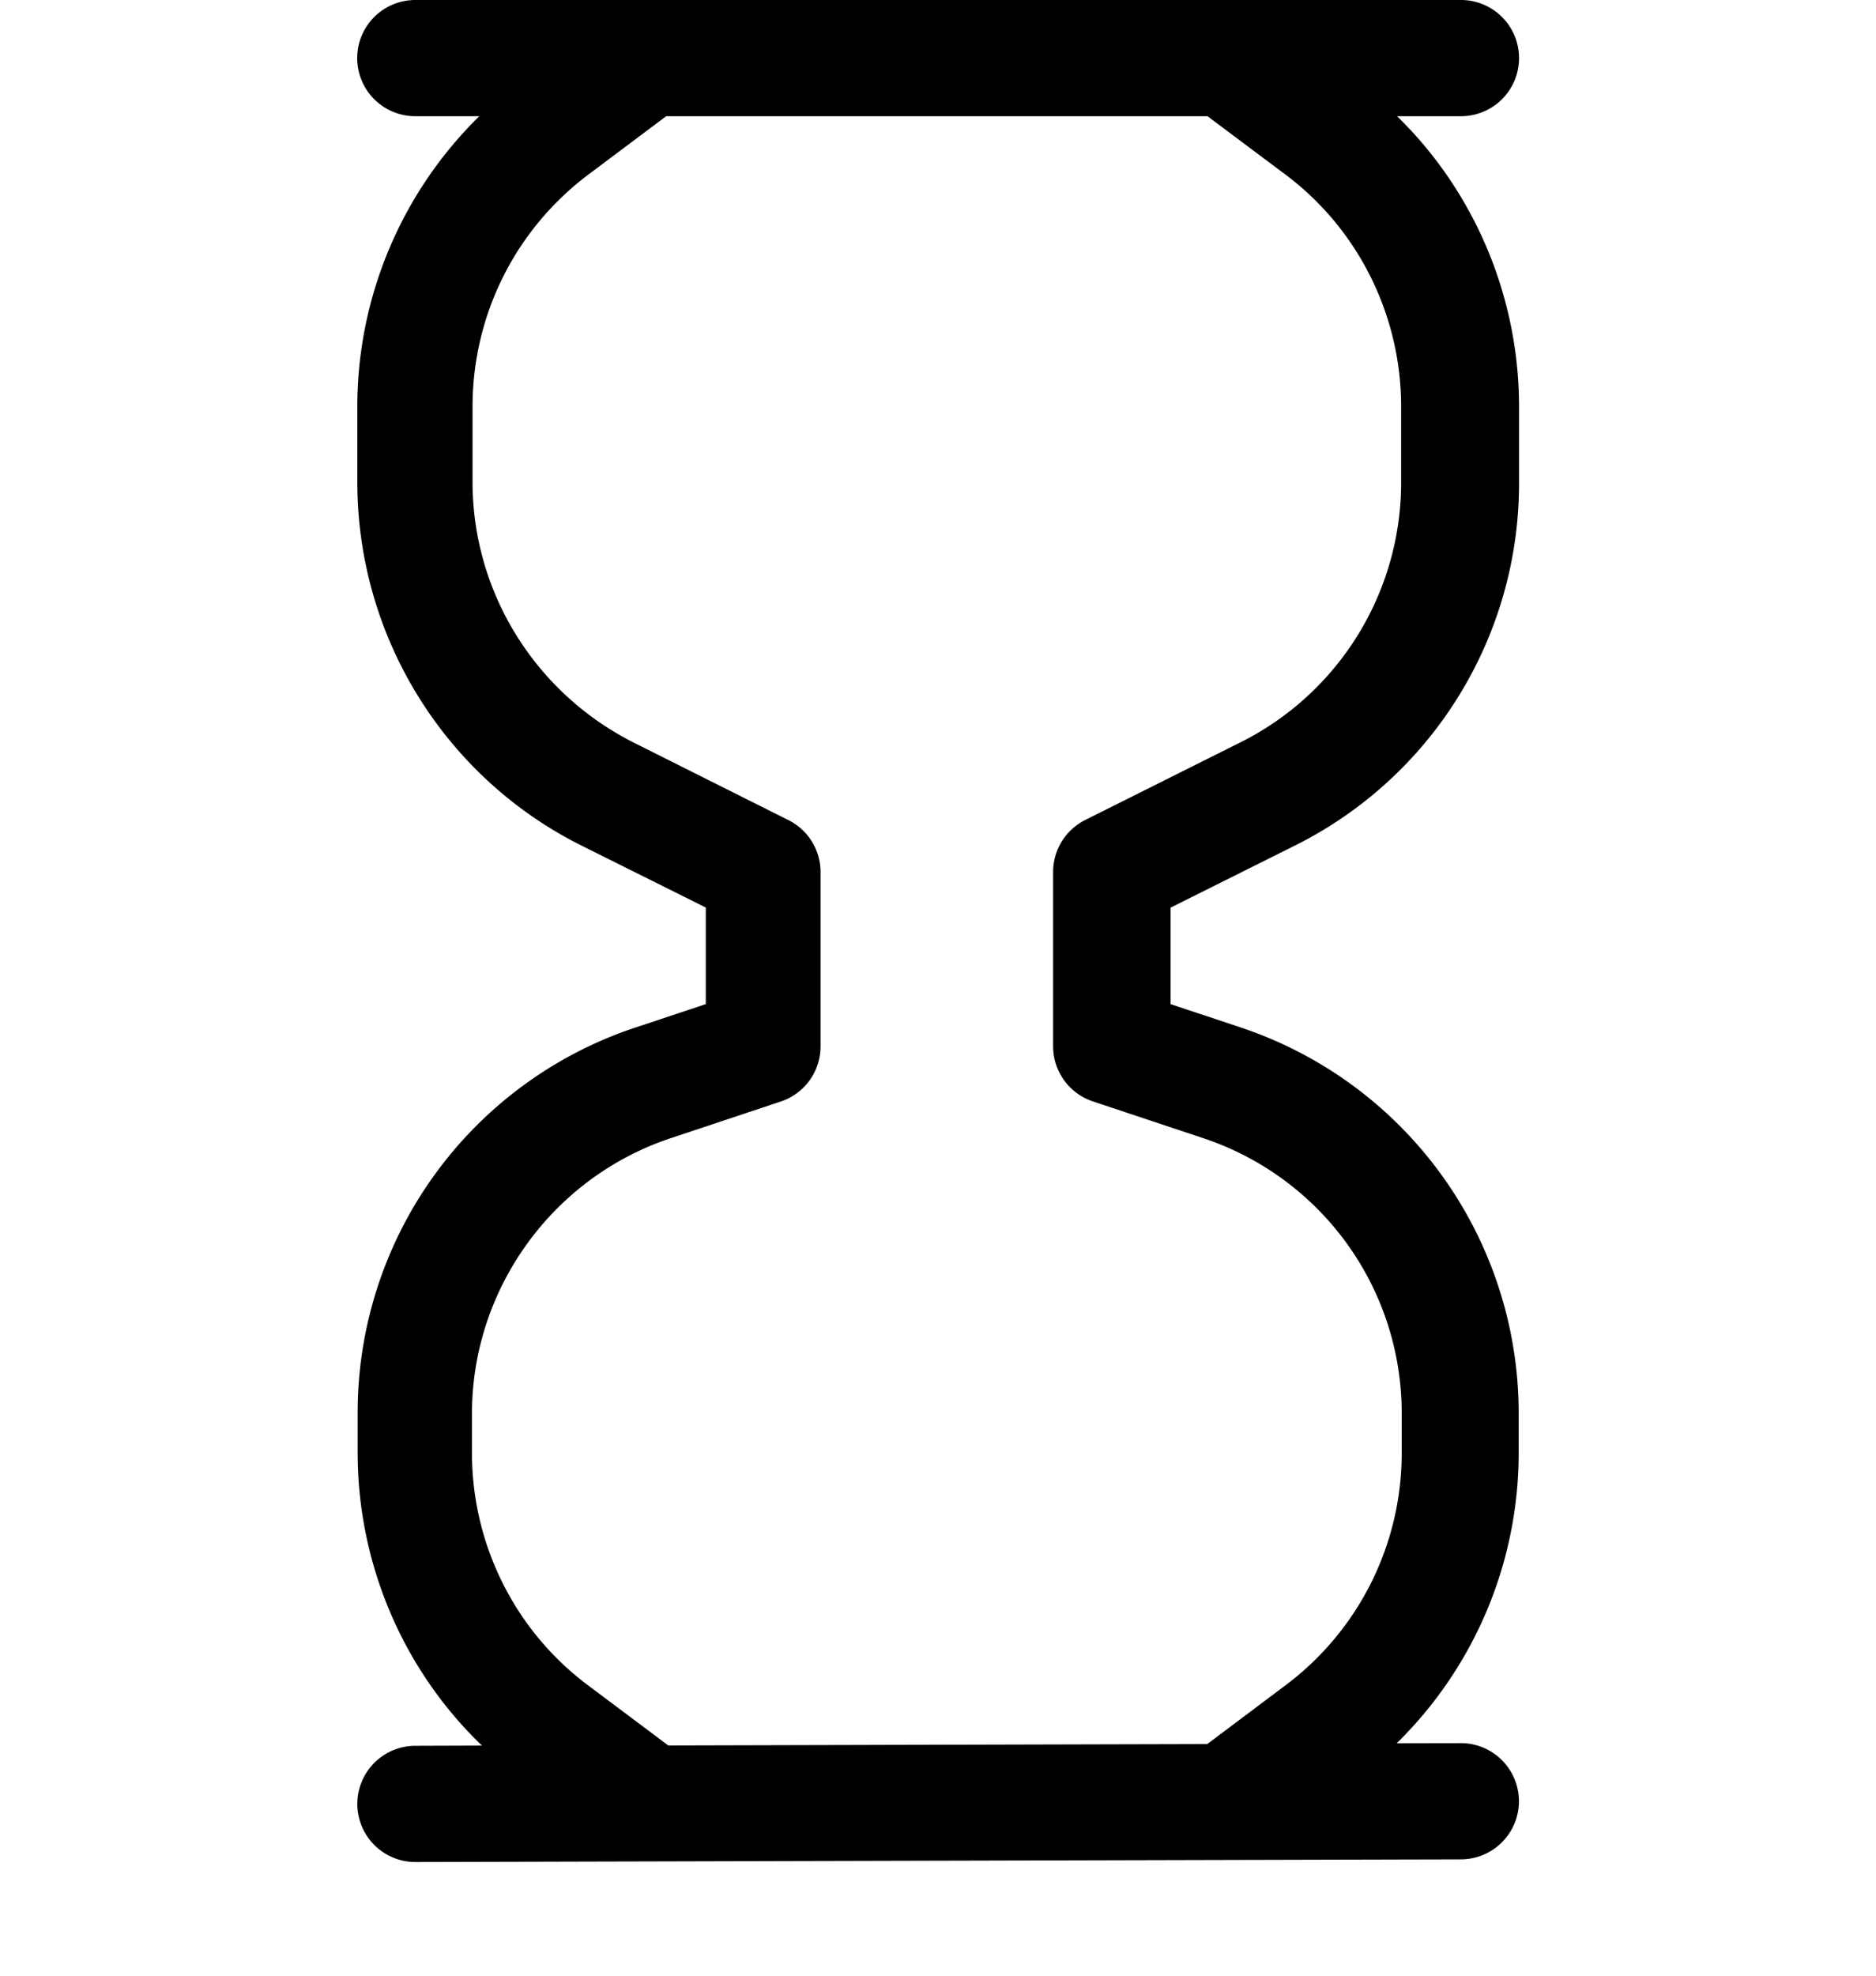 <svg xmlns="http://www.w3.org/2000/svg" width="0.95em" height="1em" viewBox="0 0 16 17"><path fill="currentColor" fill-rule="evenodd" d="M3.5 0a.5.5 0 0 0 0 1h.551a3.5 3.5 0 0 0-1.05 2.5v.646c0 1.33.749 2.54 1.93 3.13l1.07.533v.831l-.607.202a3.49 3.49 0 0 0-2.39 3.32v.338c0 .957.392 1.87 1.07 2.52l-.574.002a.5.5 0 0 0 .002 1l9-.023a.5.5 0 0 0-.002-1l-.551.001a3.5 3.5 0 0 0 1.05-2.5v-.338a3.5 3.5 0 0 0-2.39-3.32l-.607-.202v-.83l1.07-.534a3.48 3.48 0 0 0 1.93-3.13V3.5c0-.947-.383-1.85-1.05-2.5h.55a.5.5 0 0 0 0-1h-9zm6.83 1H5.66l-.667.5c-.63.472-1 1.21-1 2v.646c0 .947.535 1.81 1.38 2.24l1.34.671a.5.5 0 0 1 .276.447v1.5a.5.5 0 0 1-.342.474l-.949.316c-1.02.34-1.71 1.3-1.71 2.37v.338c0 .787.37 1.53 1 2l.69.517l4.64-.012l.674-.506c.63-.472 1-1.21 1-2v-.338c0-1.08-.689-2.03-1.71-2.37l-.949-.316a.5.5 0 0 1-.342-.474v-1.5a.5.5 0 0 1 .276-.447l1.34-.67a2.5 2.5 0 0 0 1.38-2.24v-.647c0-.787-.37-1.53-1-2L10.32 1z" clip-rule="evenodd"/></svg>